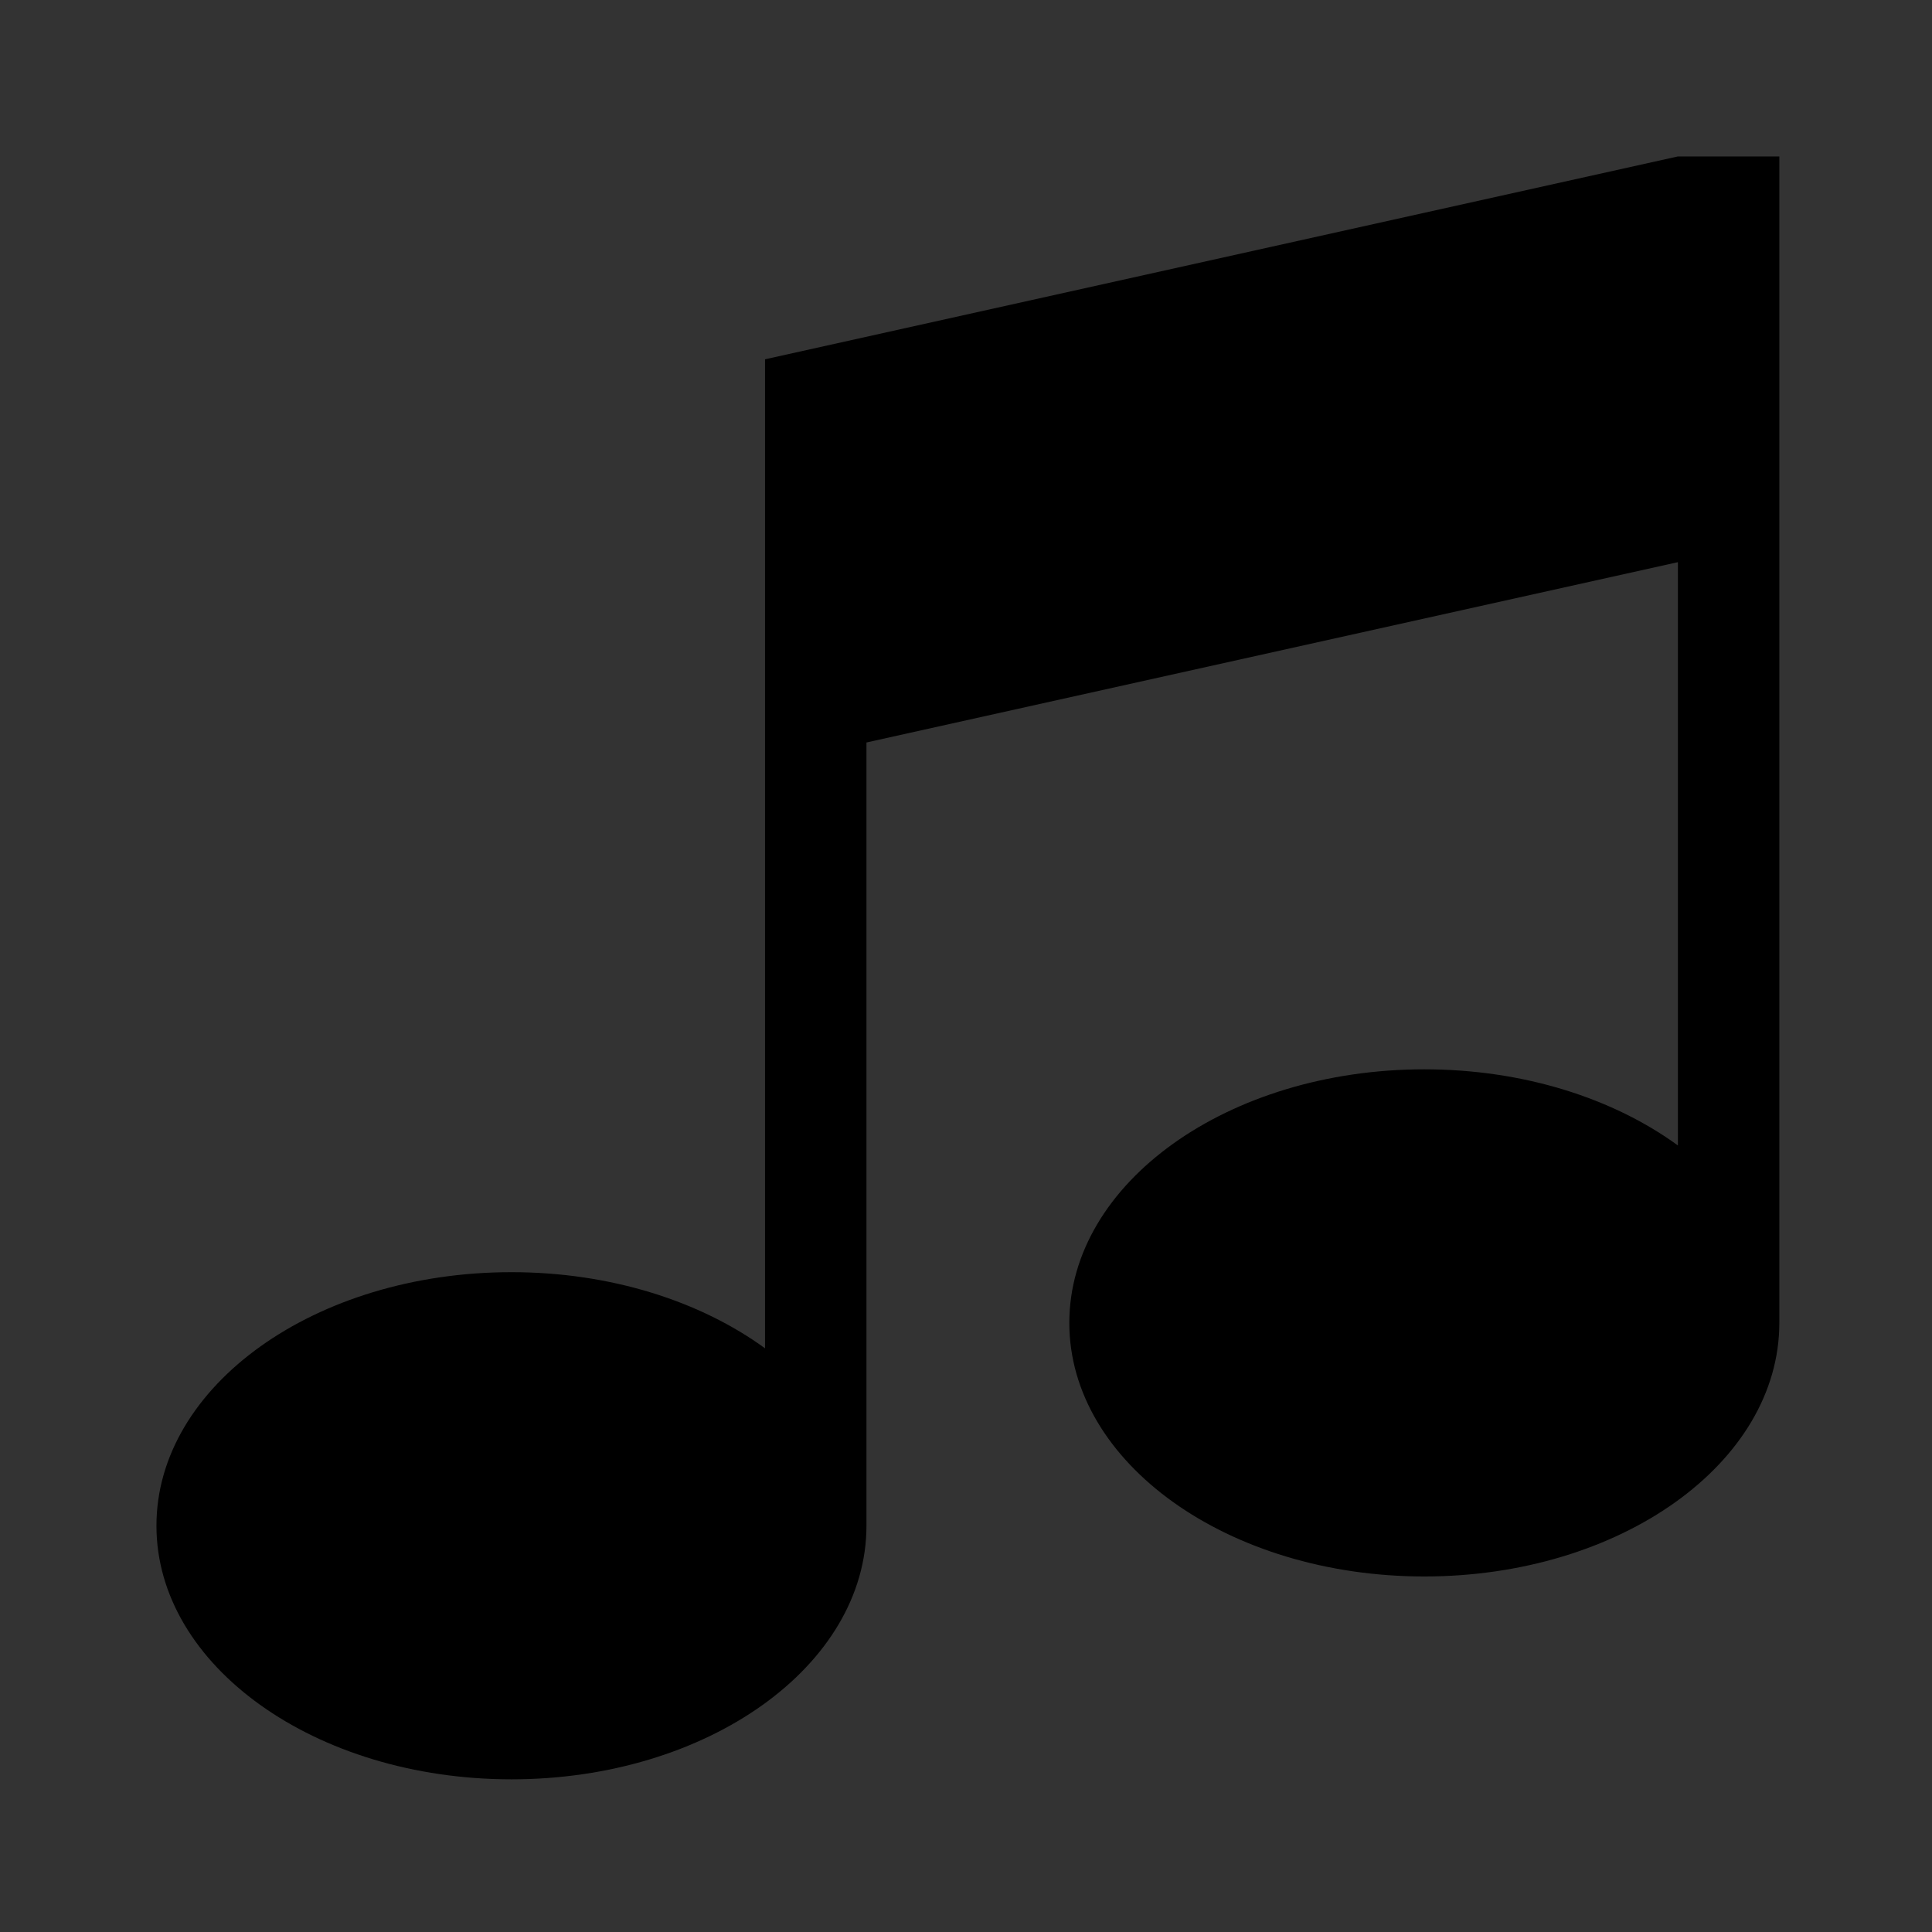 <?xml version="1.0" encoding="UTF-8" standalone="no" ?>
<!DOCTYPE svg PUBLIC "-//W3C//DTD SVG 1.1//EN" "http://www.w3.org/Graphics/SVG/1.1/DTD/svg11.dtd">
<svg xmlns="http://www.w3.org/2000/svg" xmlns:xlink="http://www.w3.org/1999/xlink" version="1.1" width="512" height="512" viewBox="0 0 512 512" xml:space="preserve">
<desc>Created with Fabric.js 3.6.3</desc>
<defs>
</defs>
<g transform="matrix(1 0 0 1 285.61 293.89)"  >
<path style="stroke: rgb(51,51,51); stroke-width: 200; stroke-dasharray: none; stroke-linecap: round; stroke-dashoffset: 0; stroke-linejoin: round; stroke-miterlimit: 10; fill: none; fill-rule: nonzero; opacity: 1;"  transform=" translate(-285.62, -293.89)" d="M 59.2 31.2 Q 59 31 54.5 31 Q 50 31 34 30.5 Q 18 30 -1.5 30.5 Q -21 31 -39 36 Q -57 41 -69.5 45.5 Q -82 50 -91 55.5 Q -100 61 -100.5 61 Q -101 61 -67.5 52 Q -34 43 -6.5 36.5 Q 21 30 62.5 23 Q 104 16 141.5 12.5 Q 179 9 203.5 8 Q 228 7 213.5 12 Q 199 17 170.5 27.5 Q 142 38 102.5 51.5 Q 63 65 11 80.5 Q -41 96 -92 110.5 Q -143 125 -172.5 135.5 Q -202 146 -205.5 147.5 Q -209 149 -205.5 148.5 Q -202 148 -133.5 126.5 Q -65 105 1 89 Q 67 73 133 61 Q 199 49 254.5 43.5 Q 310 38 325.5 37 Q 341 36 327.5 39.5 Q 314 43 264.5 57 Q 215 71 148 90 Q 81 109 14 129 Q -53 149 -99 162 Q -145 175 -155 177.5 Q -165 180 -153.5 176.5 Q -142 173 -90 159.5 Q -38 146 22.5 134 Q 83 122 148.5 110.5 Q 214 99 260 92.5 Q 306 86 319.5 83.5 Q 333 81 321.5 80.5 Q 310 80 266 85 Q 222 90 156.5 104.5 Q 91 119 25.5 143.5 Q -40 168 -88.5 192.5 Q -137 217 -157 229 Q -177 241 -175.5 241 Q -174 241 -143 230 Q -112 219 -53 198.5 Q 6 178 75.5 153 Q 145 128 213.5 101 Q 282 74 335 52 Q 388 30 413 18.5 Q 438 7 438.5 6.5 Q 439 6 419 8 Q 399 10 362.5 25.5 Q 326 41 278.5 67 Q 231 93 173 123.5 Q 115 154 59 181.5 Q 3 209 -15 218.5 Q -33 228 -26.5 225.5 Q -20 223 18 205.5 Q 56 188 114.5 164.5 Q 173 141 240.5 117 Q 308 93 375 72.5 Q 442 52 482 42 Q 522 32 526 31 Q 530 30 508.5 37.5 Q 487 45 440 65 Q 393 85 320 115 Q 247 145 172 174 Q 97 203 33 230 Q -31 257 -68 277.5 Q -105 298 -110.5 303 Q -116 308 -89 299 Q -62 290 -1.5 266 Q 59 242 134.5 210.5 Q 210 179 292 150.5 Q 374 122 442.5 102.5 Q 511 83 544.5 74 Q 578 65 571 67 Q 564 69 517.5 91 Q 471 113 390.5 153 Q 310 193 212.5 235 Q 115 277 24.5 315 Q -66 353 -125.5 380.5 Q -185 408 -205.5 422.5 Q -226 437 -218 437 Q -210 437 -162 420 Q -114 403 -40.5 372 Q 33 341 119 303 Q 205 265 293.5 232 Q 382 199 456 176.5 Q 530 154 565.5 144.5 Q 601 135 596.5 135.5 Q 592 136 544 155.5 Q 496 175 417.5 210 Q 339 245 252 285.5 Q 165 326 86.5 361.5 Q 8 397 -36.5 419.5 Q -81 442 -90 448.5 Q -99 455 -73.5 446.5 Q -48 438 13 415.5 Q 74 393 160.5 359.5 Q 247 326 337.5 294 Q 428 262 499 239.5 Q 570 217 608 204.5 Q 646 192 640.5 191.5 Q 635 191 586 207.5 Q 537 224 452.5 260 Q 368 296 270 338 Q 172 380 80 414 Q -12 448 -60.5 466.5 Q -109 485 -113.5 487.5 Q -118 490 -90 482 Q -62 474 0.5 455.5 Q 63 437 149 412.5 Q 235 388 320.5 367 Q 406 346 482 330 Q 558 314 596.5 305.5 Q 635 297 638 295.5 Q 641 294 608 303 Q 575 312 504 338.5 Q 433 365 387 383 Q 341 401 202 446.5 Q 63 492 11.5 507 Q -40 522 -46.5 524.5 Q -53 527 -15 512.5 Q 23 498 99 475.5 Q 175 453 273.5 425.5 Q 372 398 464.5 373 Q 557 348 637.5 327.5 Q 718 307 754.5 301.5 Q 791 296 781 299.5 Q 771 303 715 322.5 Q 659 342 563 375 Q 467 408 384.5 440 Q 302 472 240.5 496.5 Q 179 521 151 533 Q 123 545 128.5 543.5 Q 134 542 186 526.5 Q 238 511 317 490.5 Q 396 470 479.5 452 Q 563 434 633.5 421 Q 704 408 727 406 Q 750 404 732.5 411.5 Q 715 419 643 443.5 Q 571 468 481 495.5 Q 391 523 330.5 543.5 Q 270 564 244 572.5 Q 218 581 225.5 578.5 Q 233 576 273 563 Q 313 550 375.5 535 Q 438 520 507 507 Q 576 494 630 487.5 Q 684 481 707.5 482.5 Q 731 484 722 492.5 Q 713 501 669 516.5 Q 625 532 563 546 Q 501 560 458 570 Q 415 580 409.5 581 Q 404 582 425 578 Q 446 574 500 568 Q 554 562 616.5 556.5 Q 679 551 736.5 546.5 L 794.2 541.8" stroke-linecap="round" />
</g>
<g transform="matrix(0.84 0 0 0.84 256.5 256.5)"  >
<path style="stroke: none; stroke-width: 1; stroke-dasharray: none; stroke-linecap: butt; stroke-dashoffset: 0; stroke-linejoin: miter; stroke-miterlimit: 4; fill: rgb(0,0,0); fill-rule: nonzero; opacity: 1;"  transform=" translate(-256, -256)" d="M 480 0 h 32 v 368 c 0 44.183 -50.145 80 -112 80 s -112 -35.817 -112 -80 c 0 -44.184 50.145 -80 112 -80 c 31.342 0 59.671 9.2 80 24.02 v -184.02 l -256 56.889 v 247.111 c 0 44.183 -50.144 80 -112 80 s -112 -35.817 -112 -80 c 0 -44.184 50.144 -80 112 -80 c 31.342 0 59.671 9.2 80 24.02 v -312.02 l 288 -64 z" stroke-linecap="round" />
</g>
</svg>